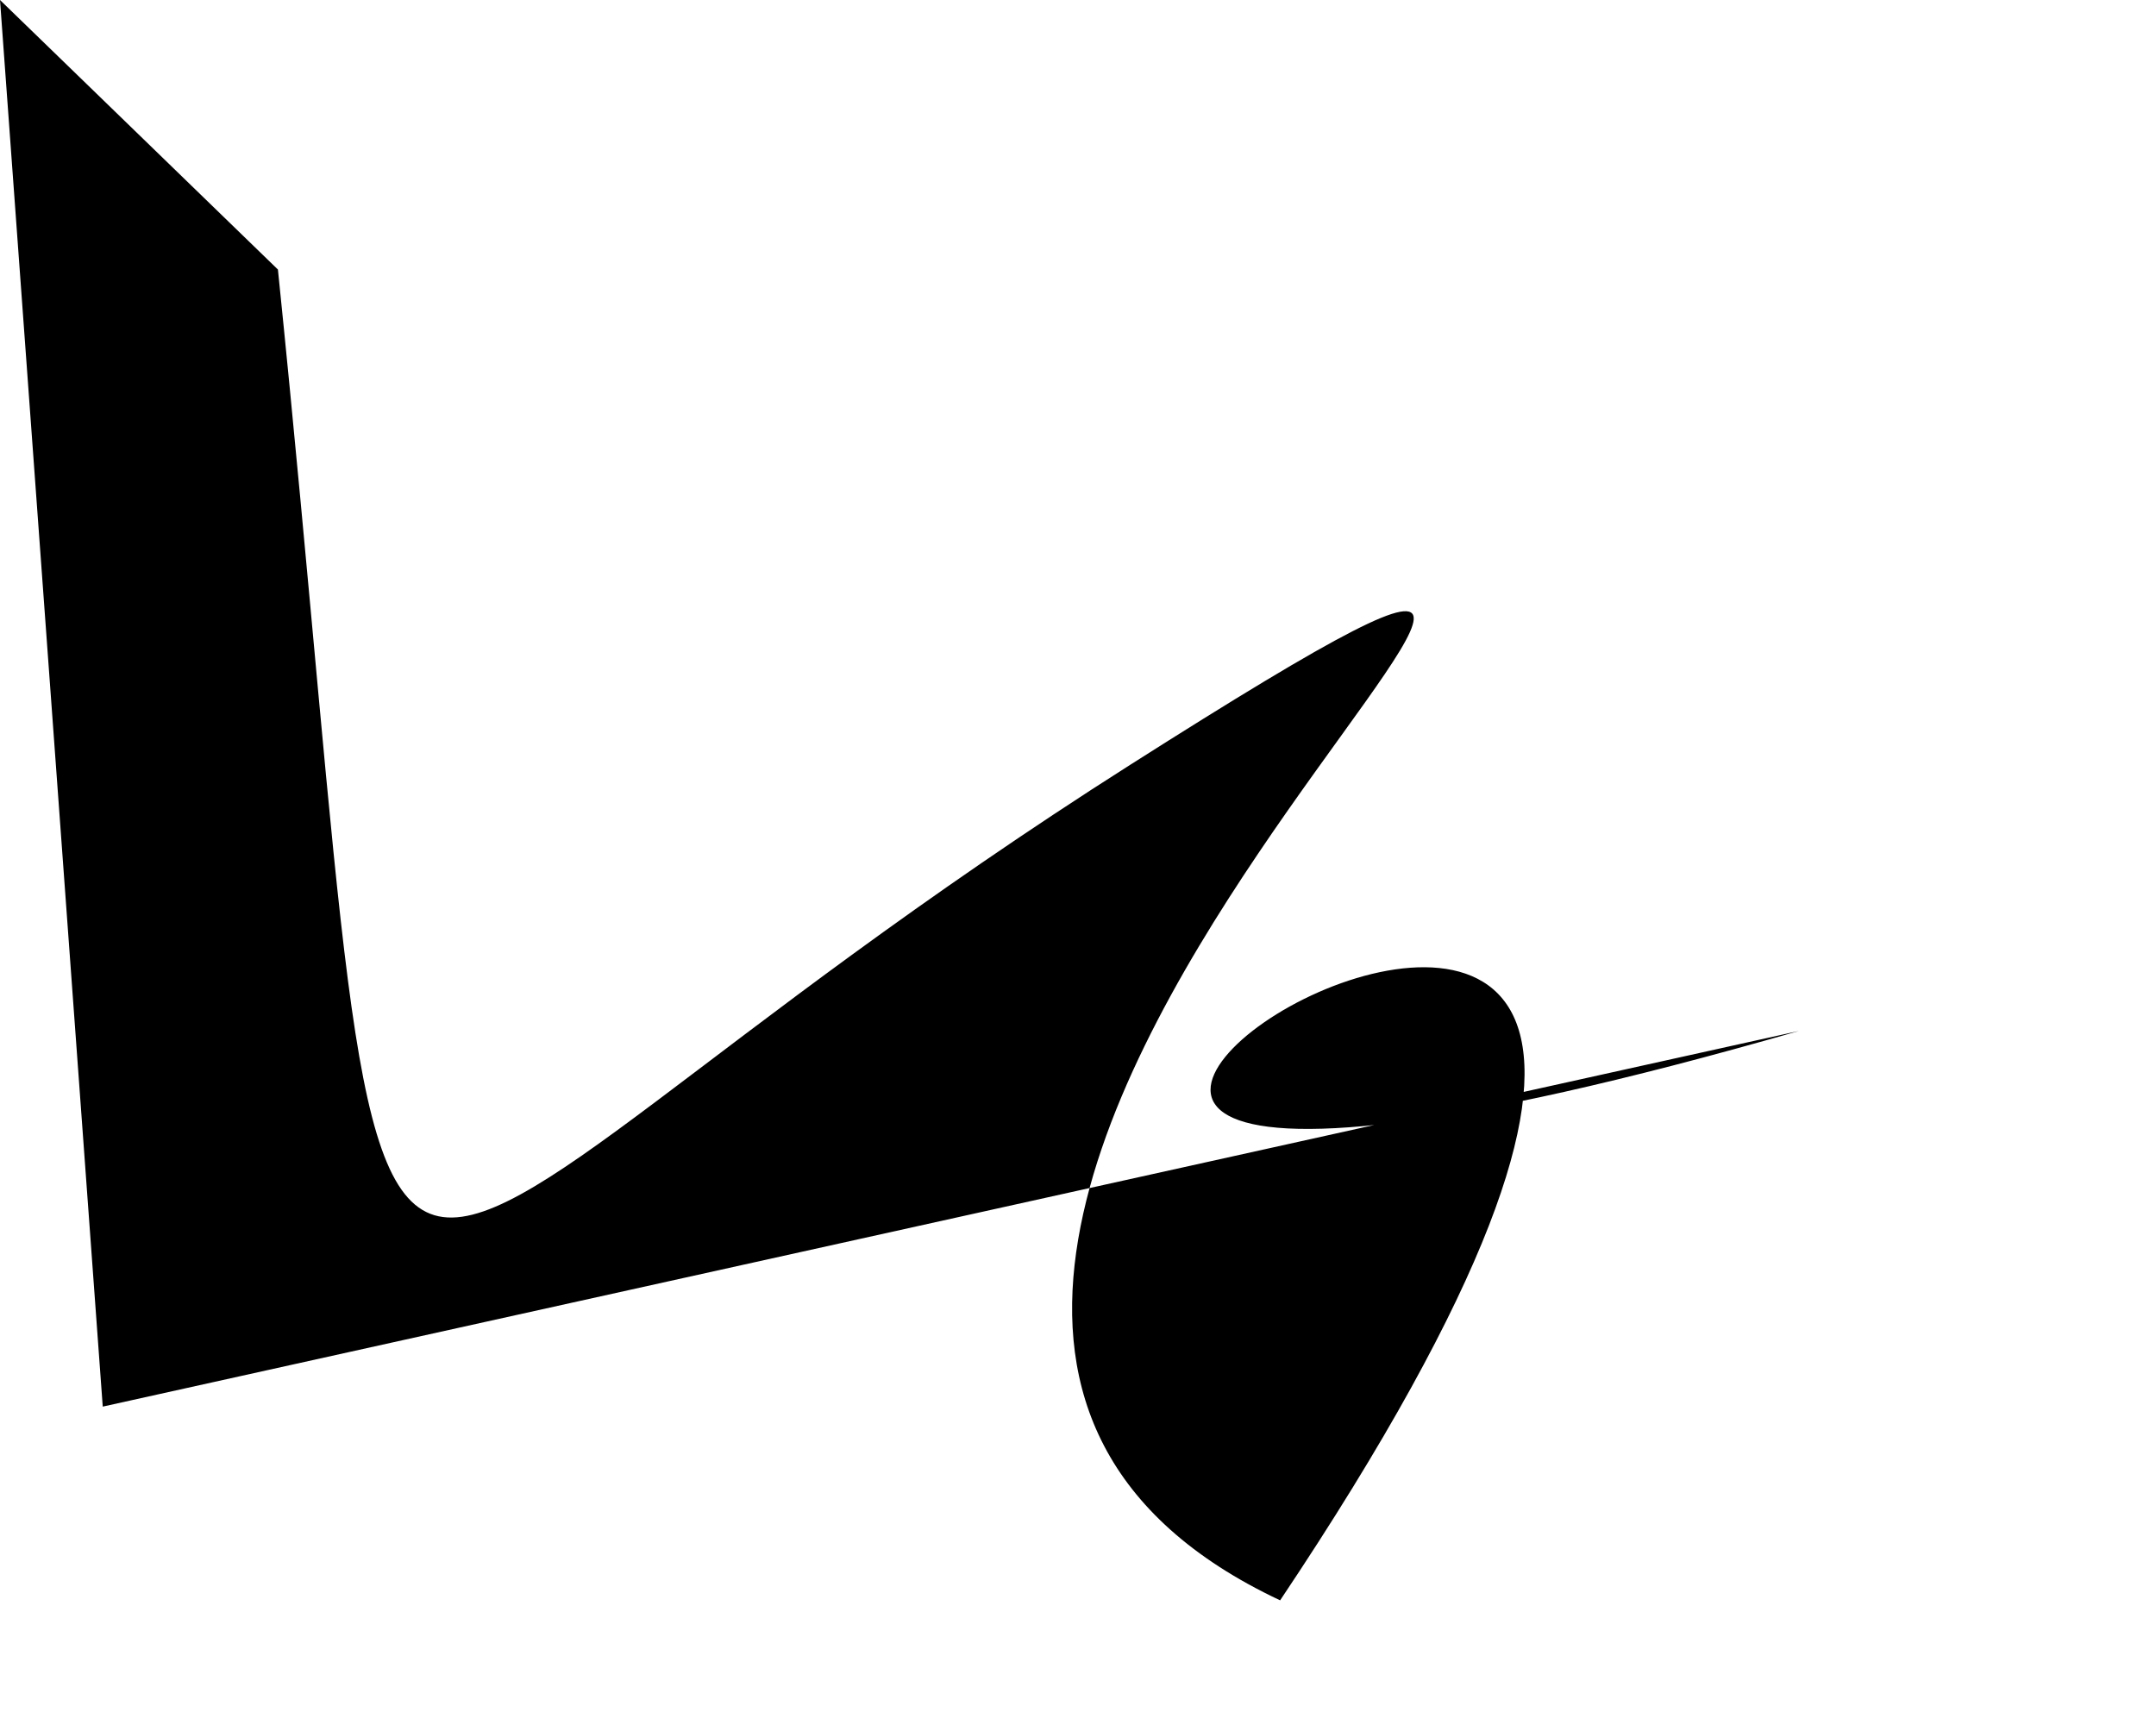 <?xml version="1.0" encoding="utf-8" ?>
<svg baseProfile="tiny" height="1024" version="1.2" width="1280" xmlns="http://www.w3.org/2000/svg" xmlns:ev="http://www.w3.org/2001/xml-events" xmlns:xlink="http://www.w3.org/1999/xlink"><defs /><path d="M 0 0 L 165 160 C 245 943 164 776 671 454 S 337 751 760 950 C 1268 191 210 859 1068 612 L 61 835" /></svg>